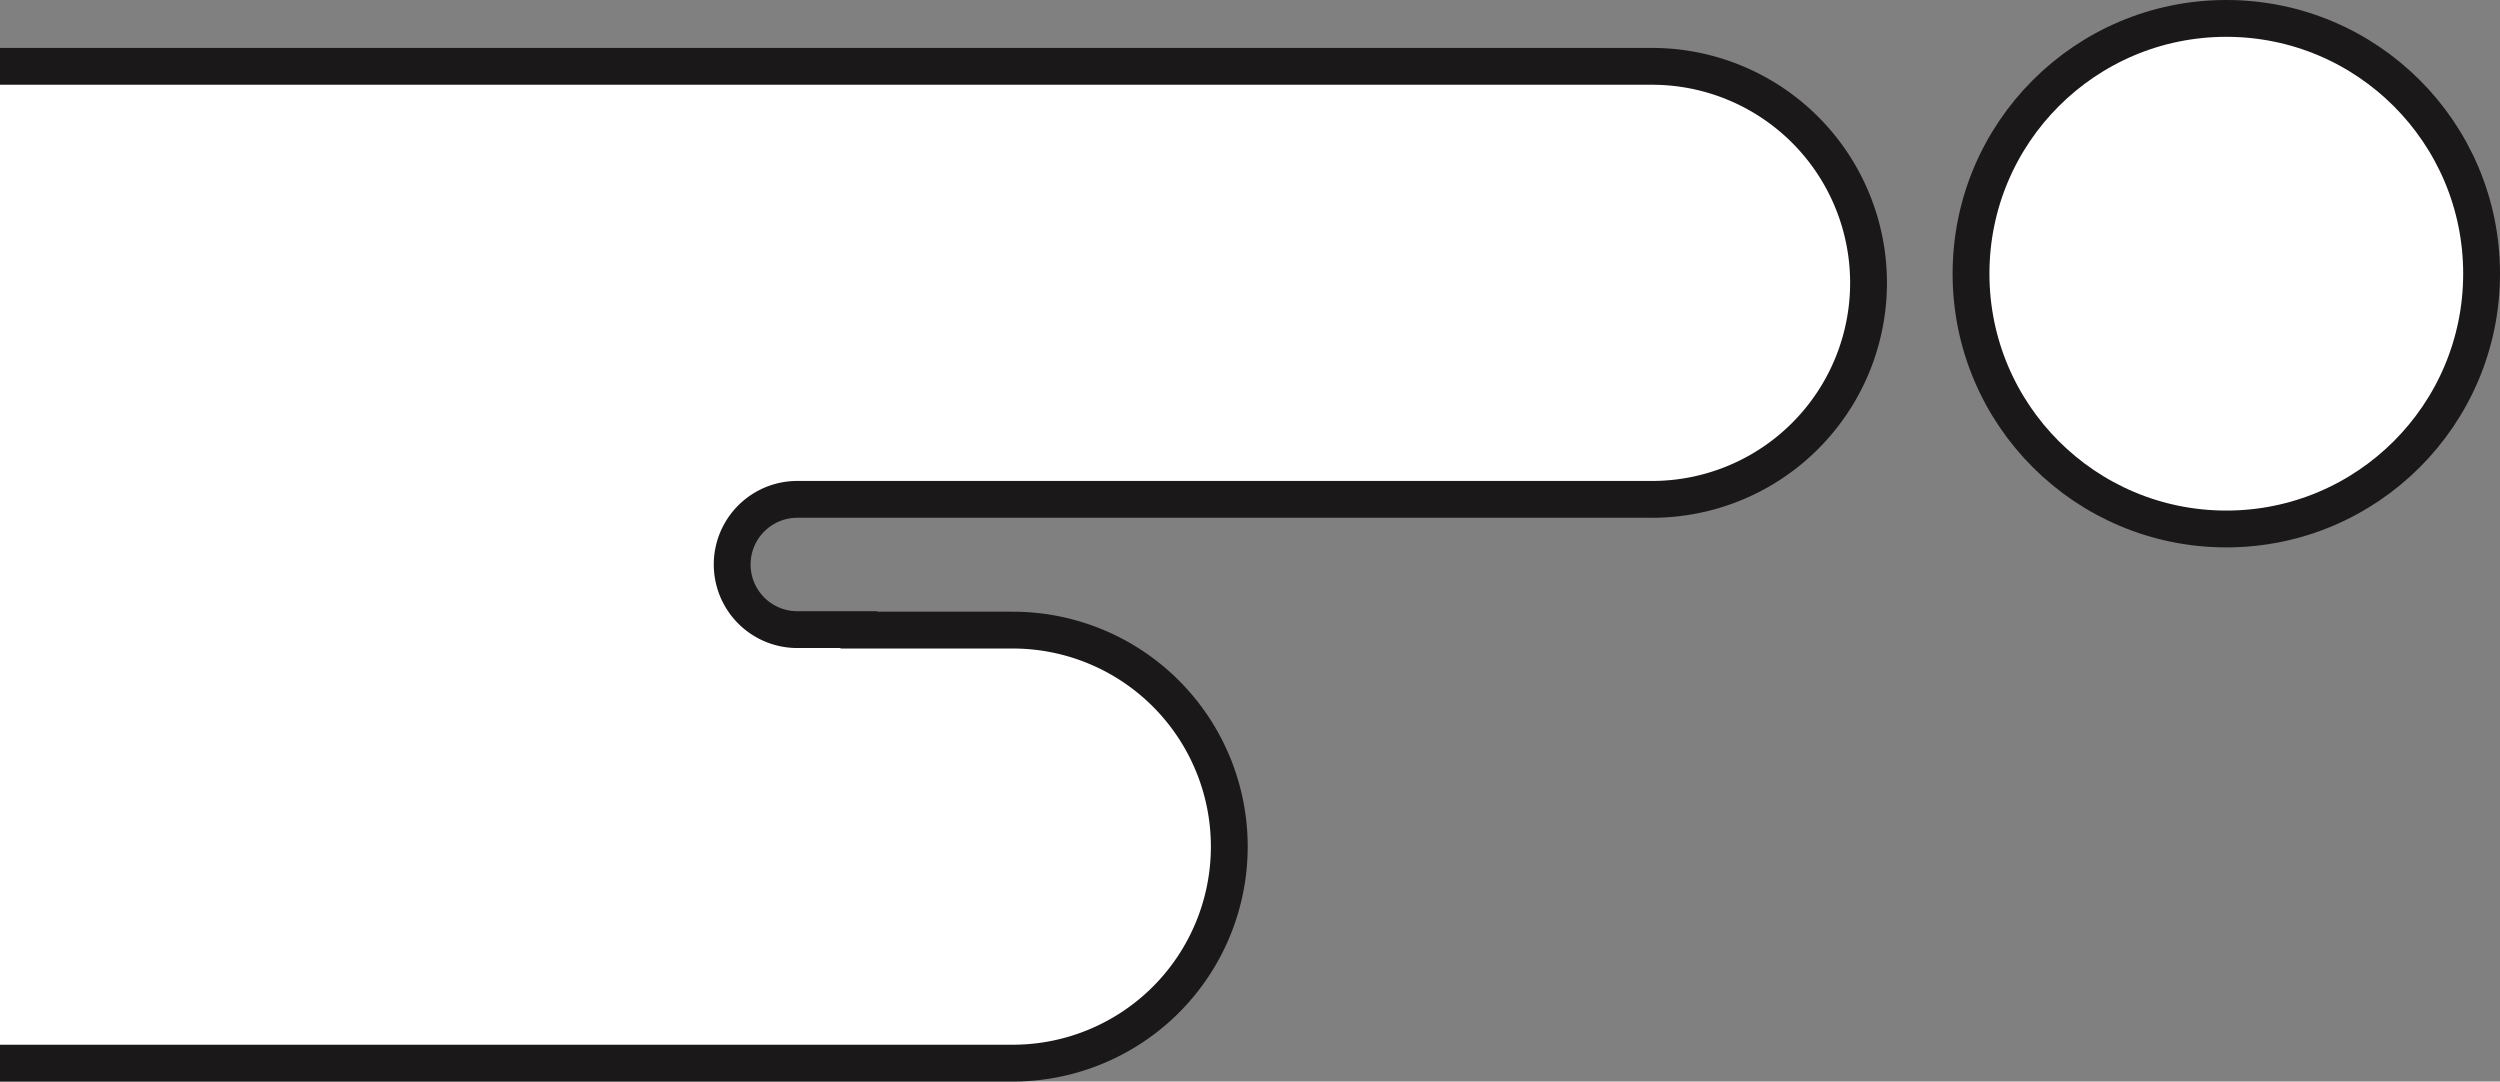 <svg xmlns="http://www.w3.org/2000/svg" width="135.79" height="58.745" viewBox="0 0 135.79 58.745">
    <rect x="0" y="0" width="135.79" height="58.745" fill="#808080" stroke="none"/>
    <defs>
        <style>
            .cls-1{fill:#fff;stroke:#1a1818;stroke-miterlimit:10;stroke-width:2px}
        </style>
    </defs>
    <g id="그룹_3525" transform="translate(0 -110)">
        <g id="그룹_3510" transform="translate(-.923 55.914)">
            <path id="패스_4342" d="M.923 111.831h55.01a11.76 11.76 0 0 0 0-23.52h-8.359v-.027H44.23a3.537 3.537 0 0 1 0-7.075h46.316a11.76 11.76 0 1 0 0-23.519H.923" class="cls-1"/>
            <circle id="타원_152" cx="13.866" cy="13.866" r="13.866" class="cls-1" transform="translate(107.981 55.086)"/>
        </g>
    </g>
</svg>
